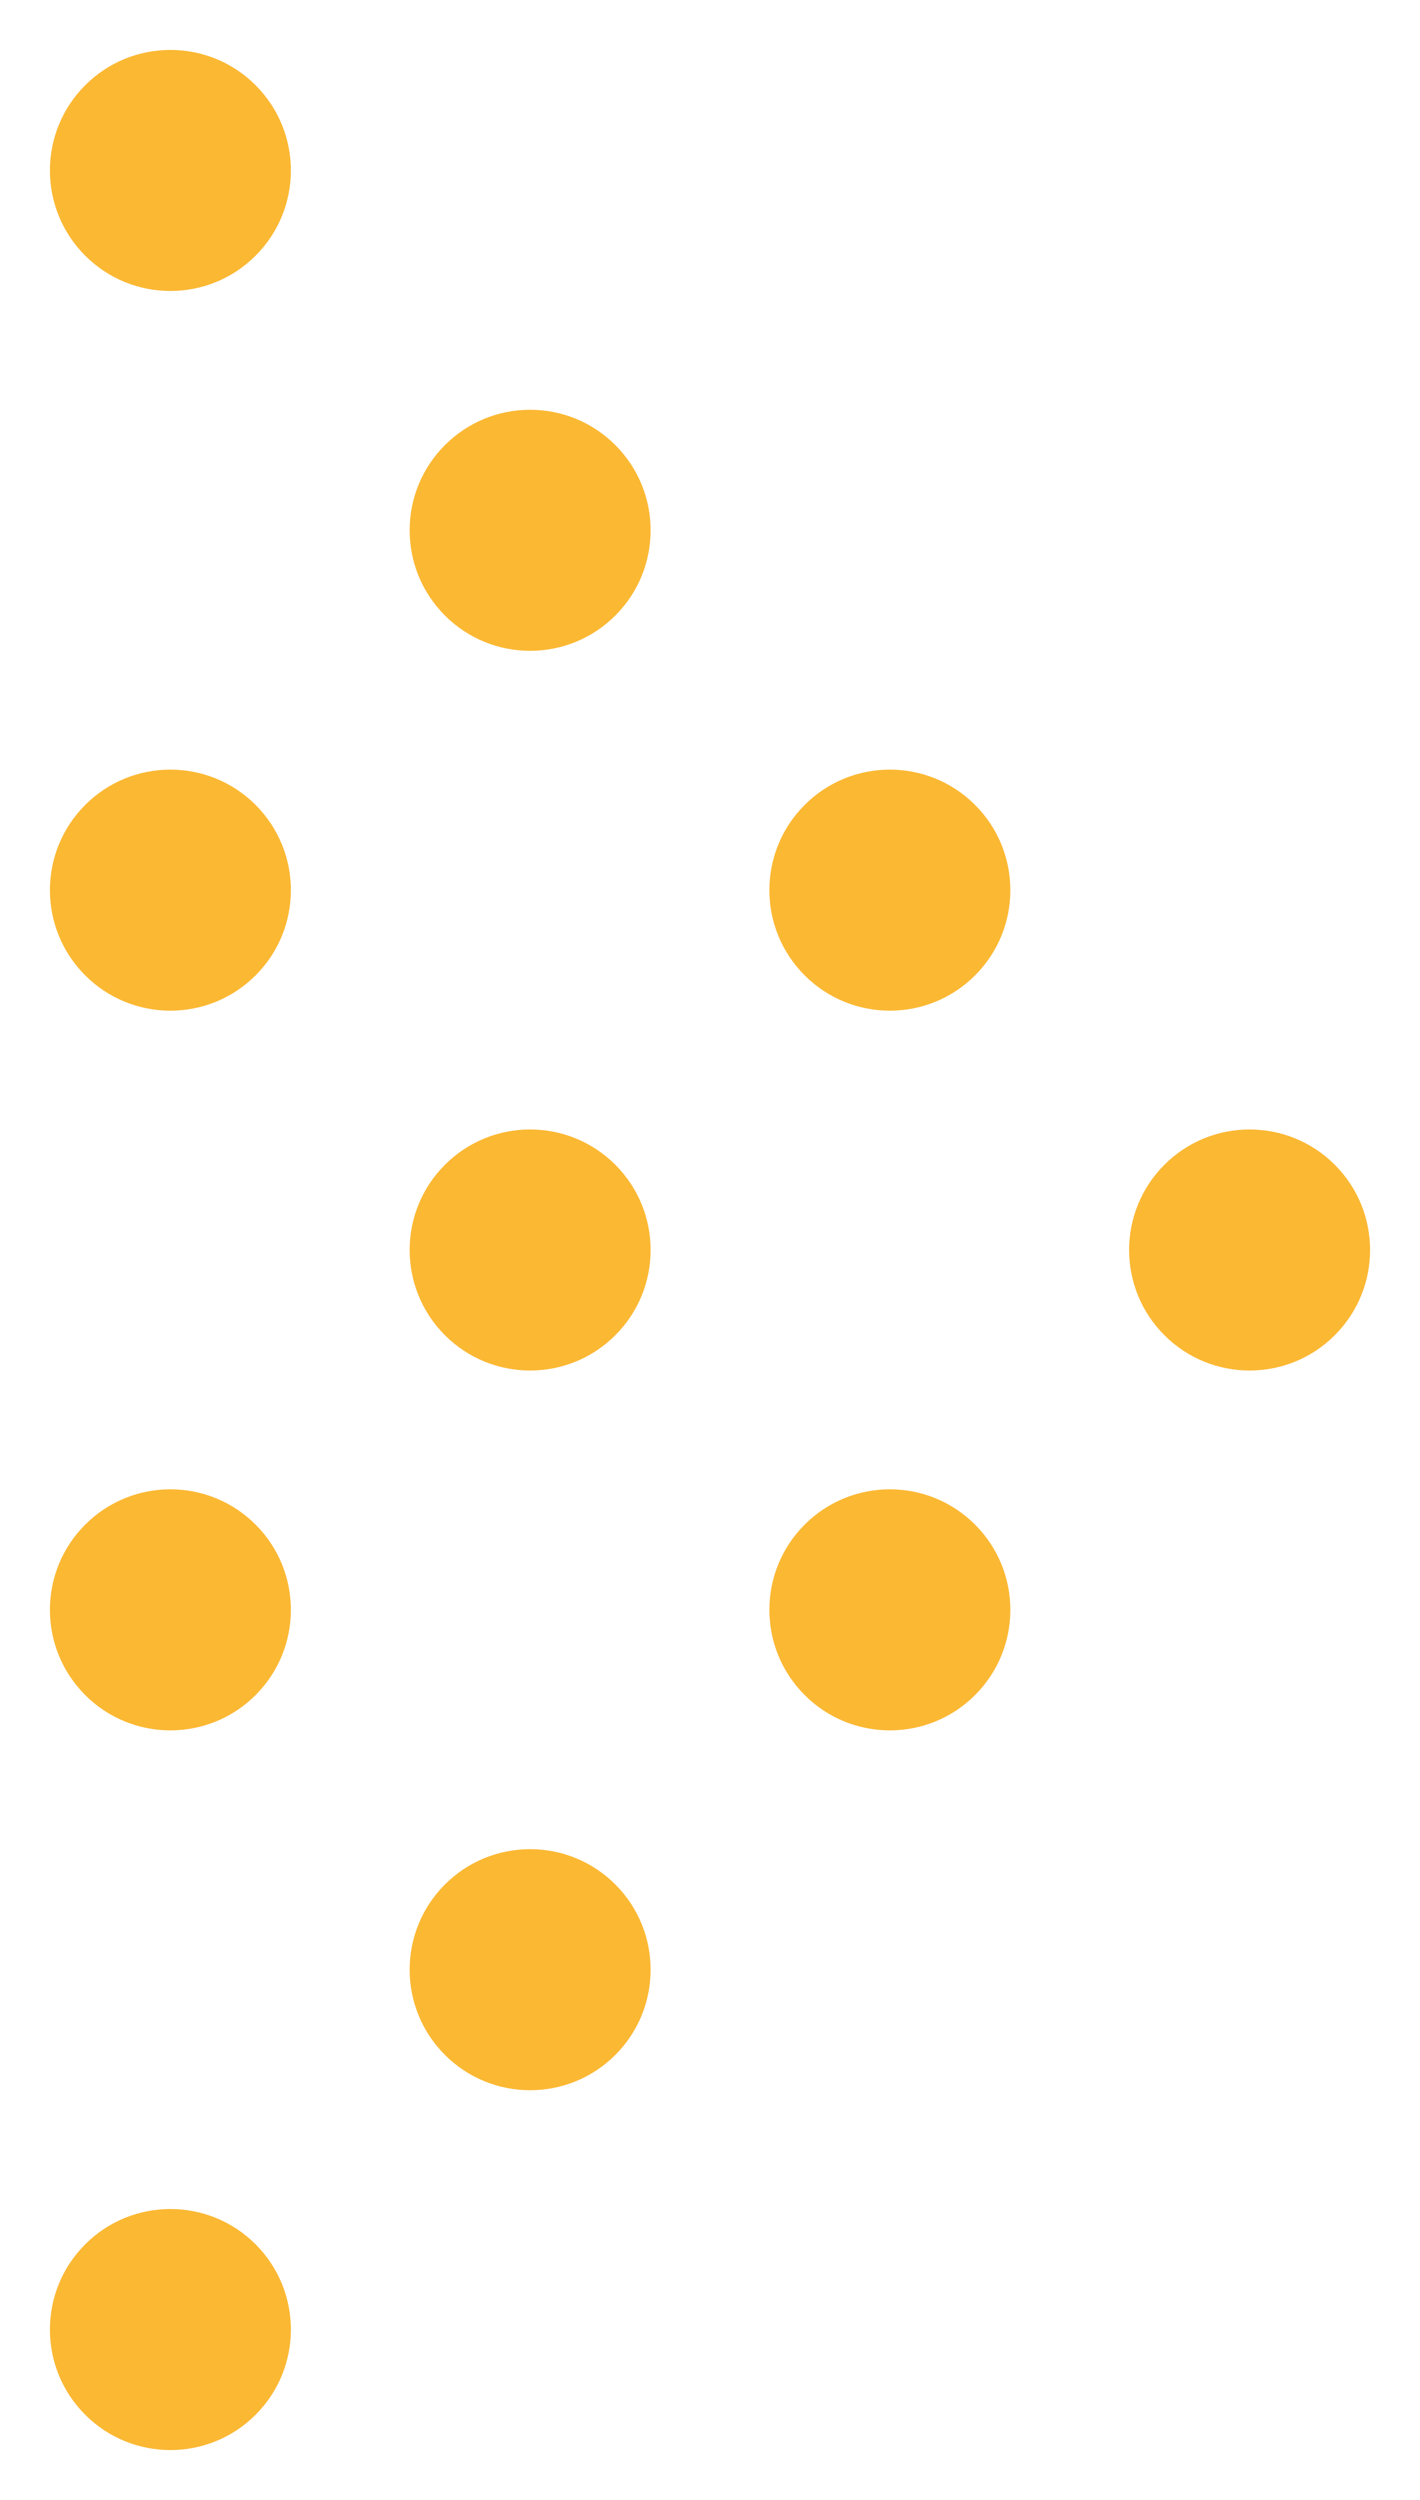 <svg xmlns="http://www.w3.org/2000/svg" width="106.066" height="186.676" viewBox="0 0 106.066 186.676">
  <g id="Group_5" data-name="Group 5" transform="translate(-69.272 -723.662)">
    <circle id="Ellipse_4" data-name="Ellipse 4" cx="9" cy="9" r="9" transform="translate(82 723.662) rotate(45)" fill="#fbb833"/>
    <circle id="Ellipse_4-2" data-name="Ellipse 4" cx="9" cy="9" r="9" transform="translate(108.87 750.532) rotate(45)" fill="#fbb833"/>
    <circle id="Ellipse_4-3" data-name="Ellipse 4" cx="9" cy="9" r="9" transform="translate(135.74 777.402) rotate(45)" fill="#fbb833"/>
    <circle id="Ellipse_4-4" data-name="Ellipse 4" cx="9" cy="9" r="9" transform="translate(162.61 804.272) rotate(45)" fill="#fbb833"/>
    <circle id="Ellipse_4-5" data-name="Ellipse 4" cx="9" cy="9" r="9" transform="translate(82 777.402) rotate(45)" fill="#fbb833"/>
    <circle id="Ellipse_4-6" data-name="Ellipse 4" cx="9" cy="9" r="9" transform="translate(108.87 804.272) rotate(45)" fill="#fbb833"/>
    <circle id="Ellipse_4-7" data-name="Ellipse 4" cx="9" cy="9" r="9" transform="translate(135.74 831.142) rotate(45)" fill="#fbb833"/>
    <circle id="Ellipse_4-8" data-name="Ellipse 4" cx="9" cy="9" r="9" transform="translate(82 831.142) rotate(45)" fill="#fbb833"/>
    <circle id="Ellipse_4-9" data-name="Ellipse 4" cx="9" cy="9" r="9" transform="translate(108.87 858.012) rotate(45)" fill="#fbb833"/>
    <circle id="Ellipse_4-10" data-name="Ellipse 4" cx="9" cy="9" r="9" transform="translate(82 884.882) rotate(45)" fill="#fbb833"/>
  </g>
</svg>
